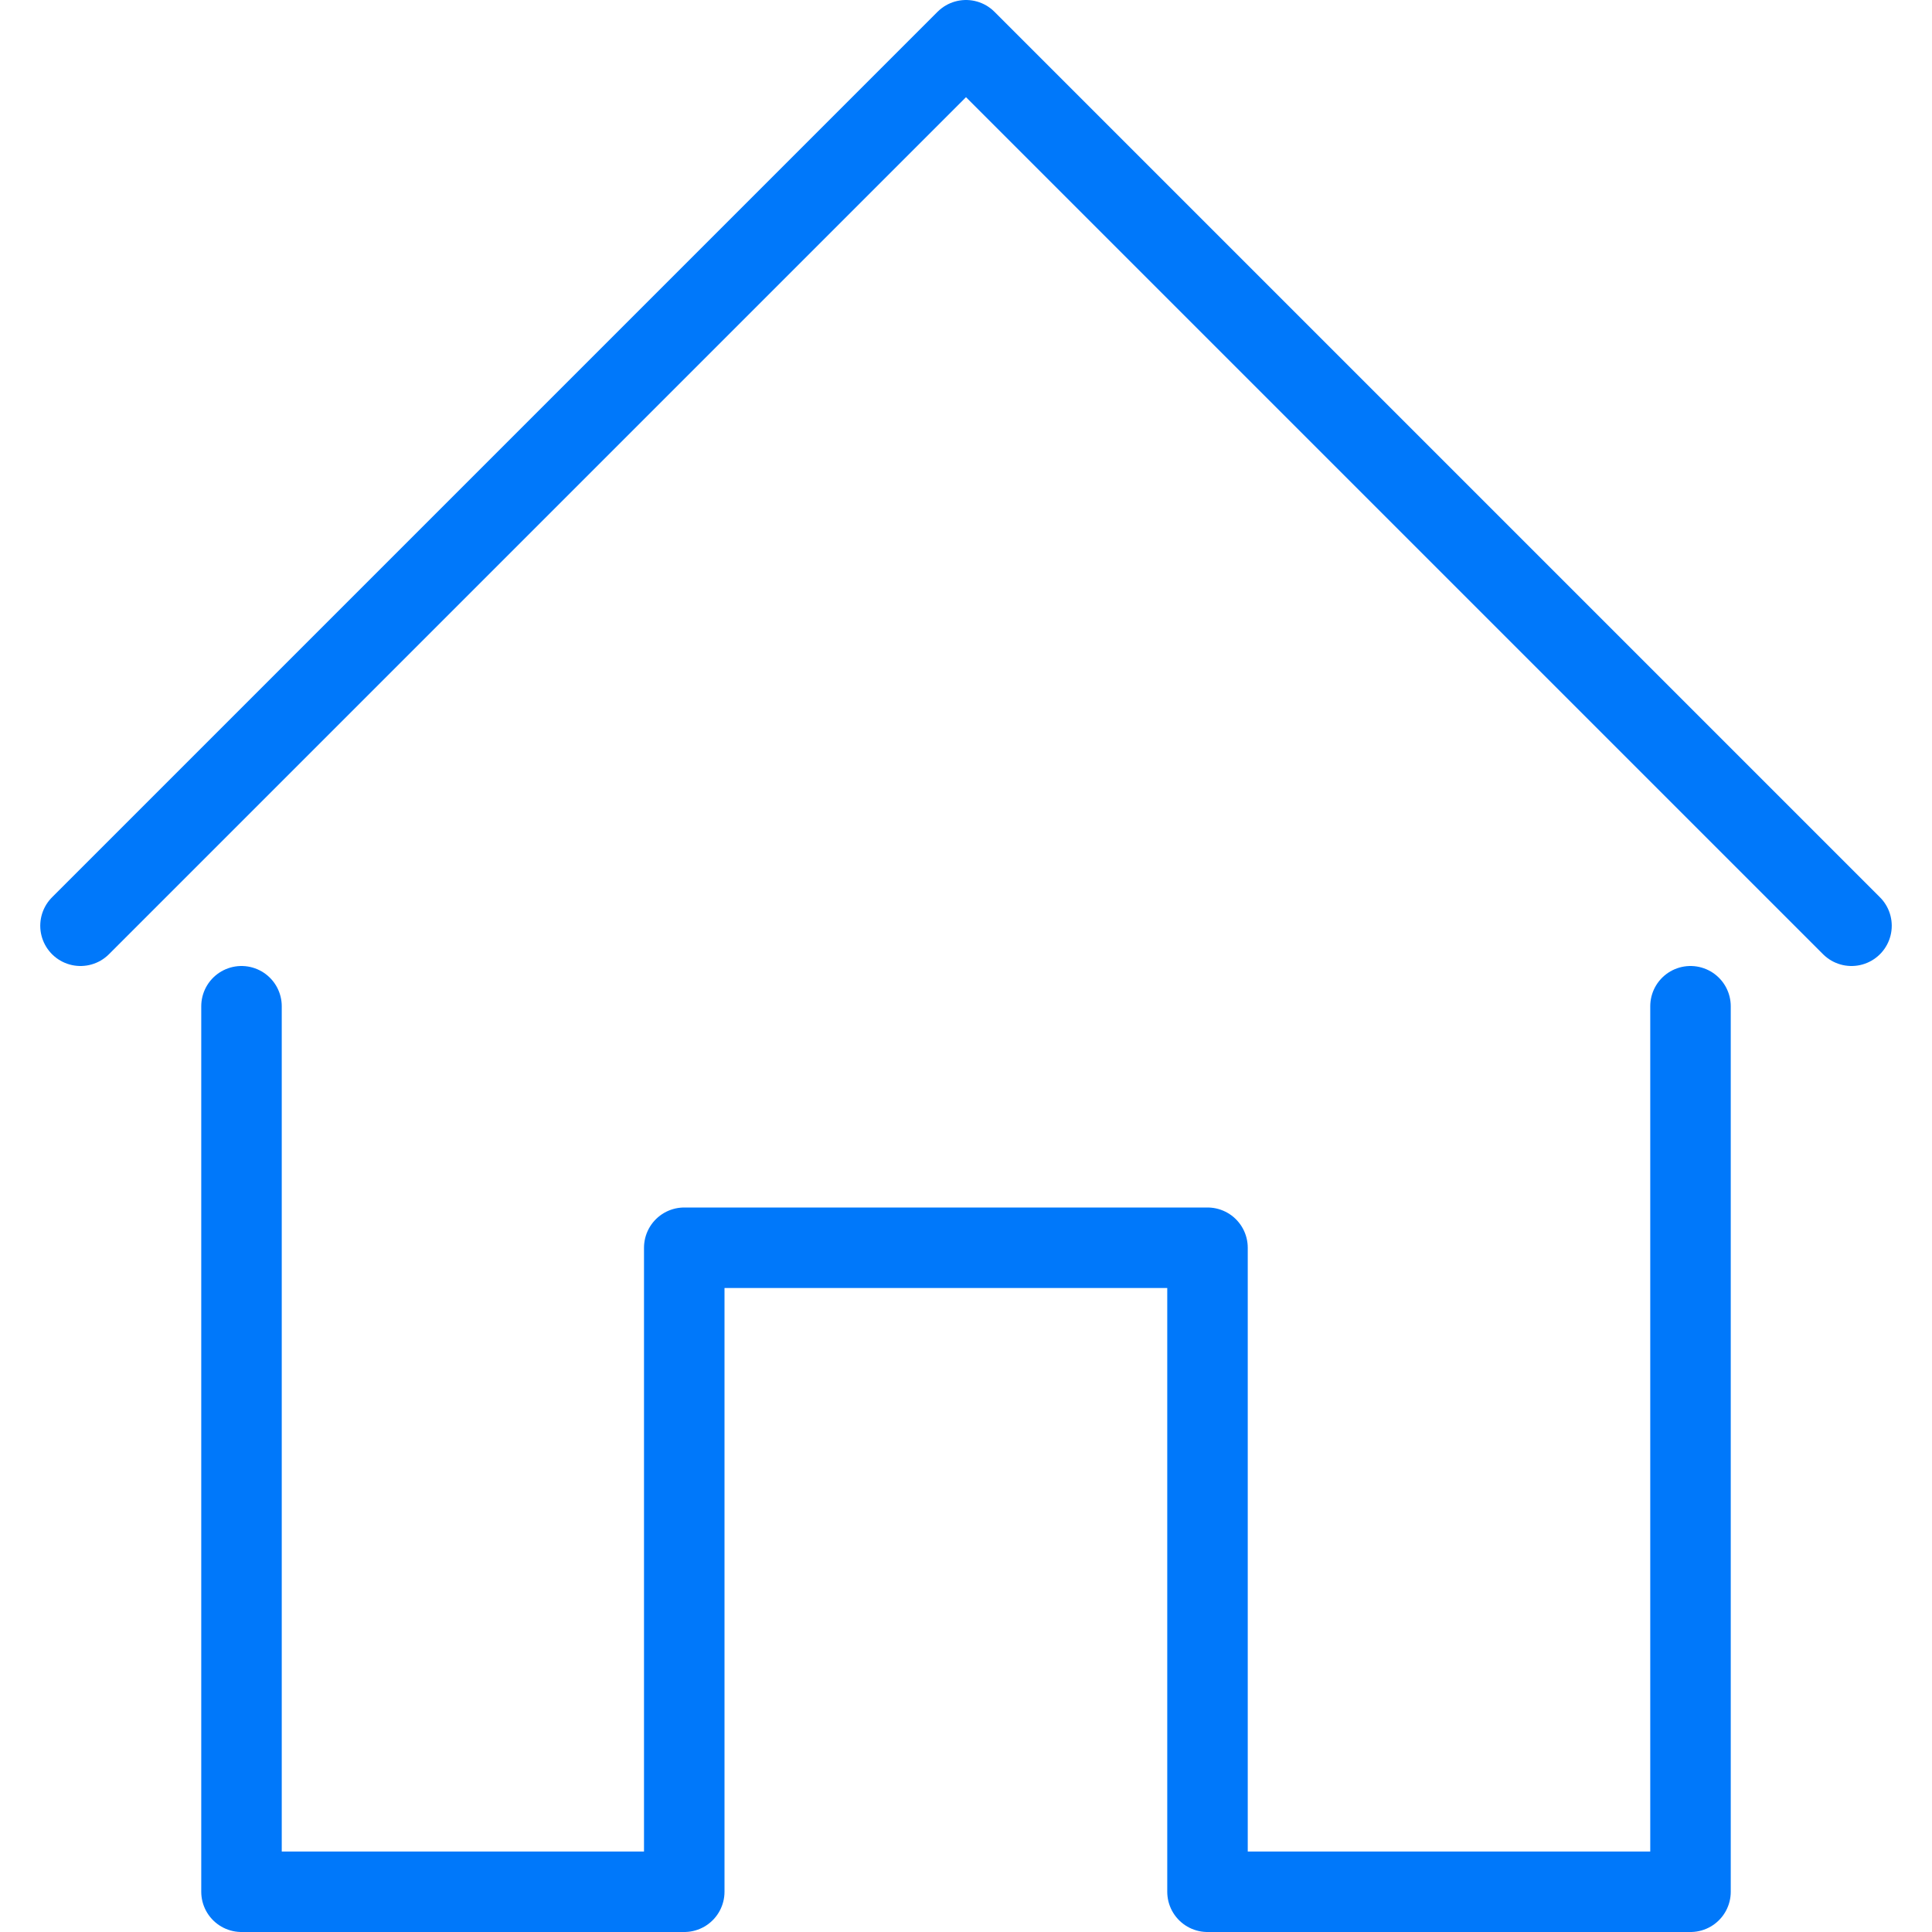 <?xml version="1.0" encoding="UTF-8" standalone="no"?>
<svg
   xmlns:dc="http://purl.org/dc/elements/1.1/"
   xmlns:cc="http://creativecommons.org/ns#"
   xmlns:rdf="http://www.w3.org/1999/02/22-rdf-syntax-ns#"
   xmlns:svg="http://www.w3.org/2000/svg"
   xmlns="http://www.w3.org/2000/svg"
   xmlns:sodipodi="http://sodipodi.sourceforge.net/DTD/sodipodi-0.dtd"
   xmlns:inkscape="http://www.inkscape.org/namespaces/inkscape"
   data-name="Layer 1"
   id="Layer_1"
   viewBox="0 0 48 48"
   version="1.1"
   sodipodi:docname="iconfinder_misc-_Home__1276860.svg"
   inkscape:version="0.92.4 5da689c313, 2019-01-14">
  <sodipodi:namedview
     pagecolor="#ffffff"
     bordercolor="#666666"
     borderopacity="1"
     objecttolerance="10"
     gridtolerance="10"
     guidetolerance="10"
     inkscape:pageopacity="0"
     inkscape:pageshadow="2"
     inkscape:window-width="1920"
     inkscape:window-height="1019"
     id="namedview52"
     showgrid="false"
     inkscape:zoom="46.600034"
     inkscape:cx="35.400624"
     inkscape:cy="18.235158"
     inkscape:window-x="0"
     inkscape:window-y="0"
     inkscape:window-maximized="1"
     inkscape:current-layer="Layer_1" />
  <defs
     id="defs43">
    <style
       id="style41">.cls-1{fill:none;stroke:#231f20;stroke-linecap:round;stroke-linejoin:round;stroke-width:2px;}</style>
  </defs>
  <title
     id="title45" />
  <polyline
     class="cls-1"
     points="2 23 24 1 46 23"
     id="polyline47"
     style="stroke:#0078fa;stroke-opacity:1;fill:none;fill-opacity:1" />
  <polyline
     class="cls-1"
     points="42 25 42 47 30 47 30 31 17 31 17 47 6 47 6 25"
     id="polyline49"
     style="stroke:#0078fa;stroke-opacity:1;fill:none;fill-opacity:1" />
</svg>
